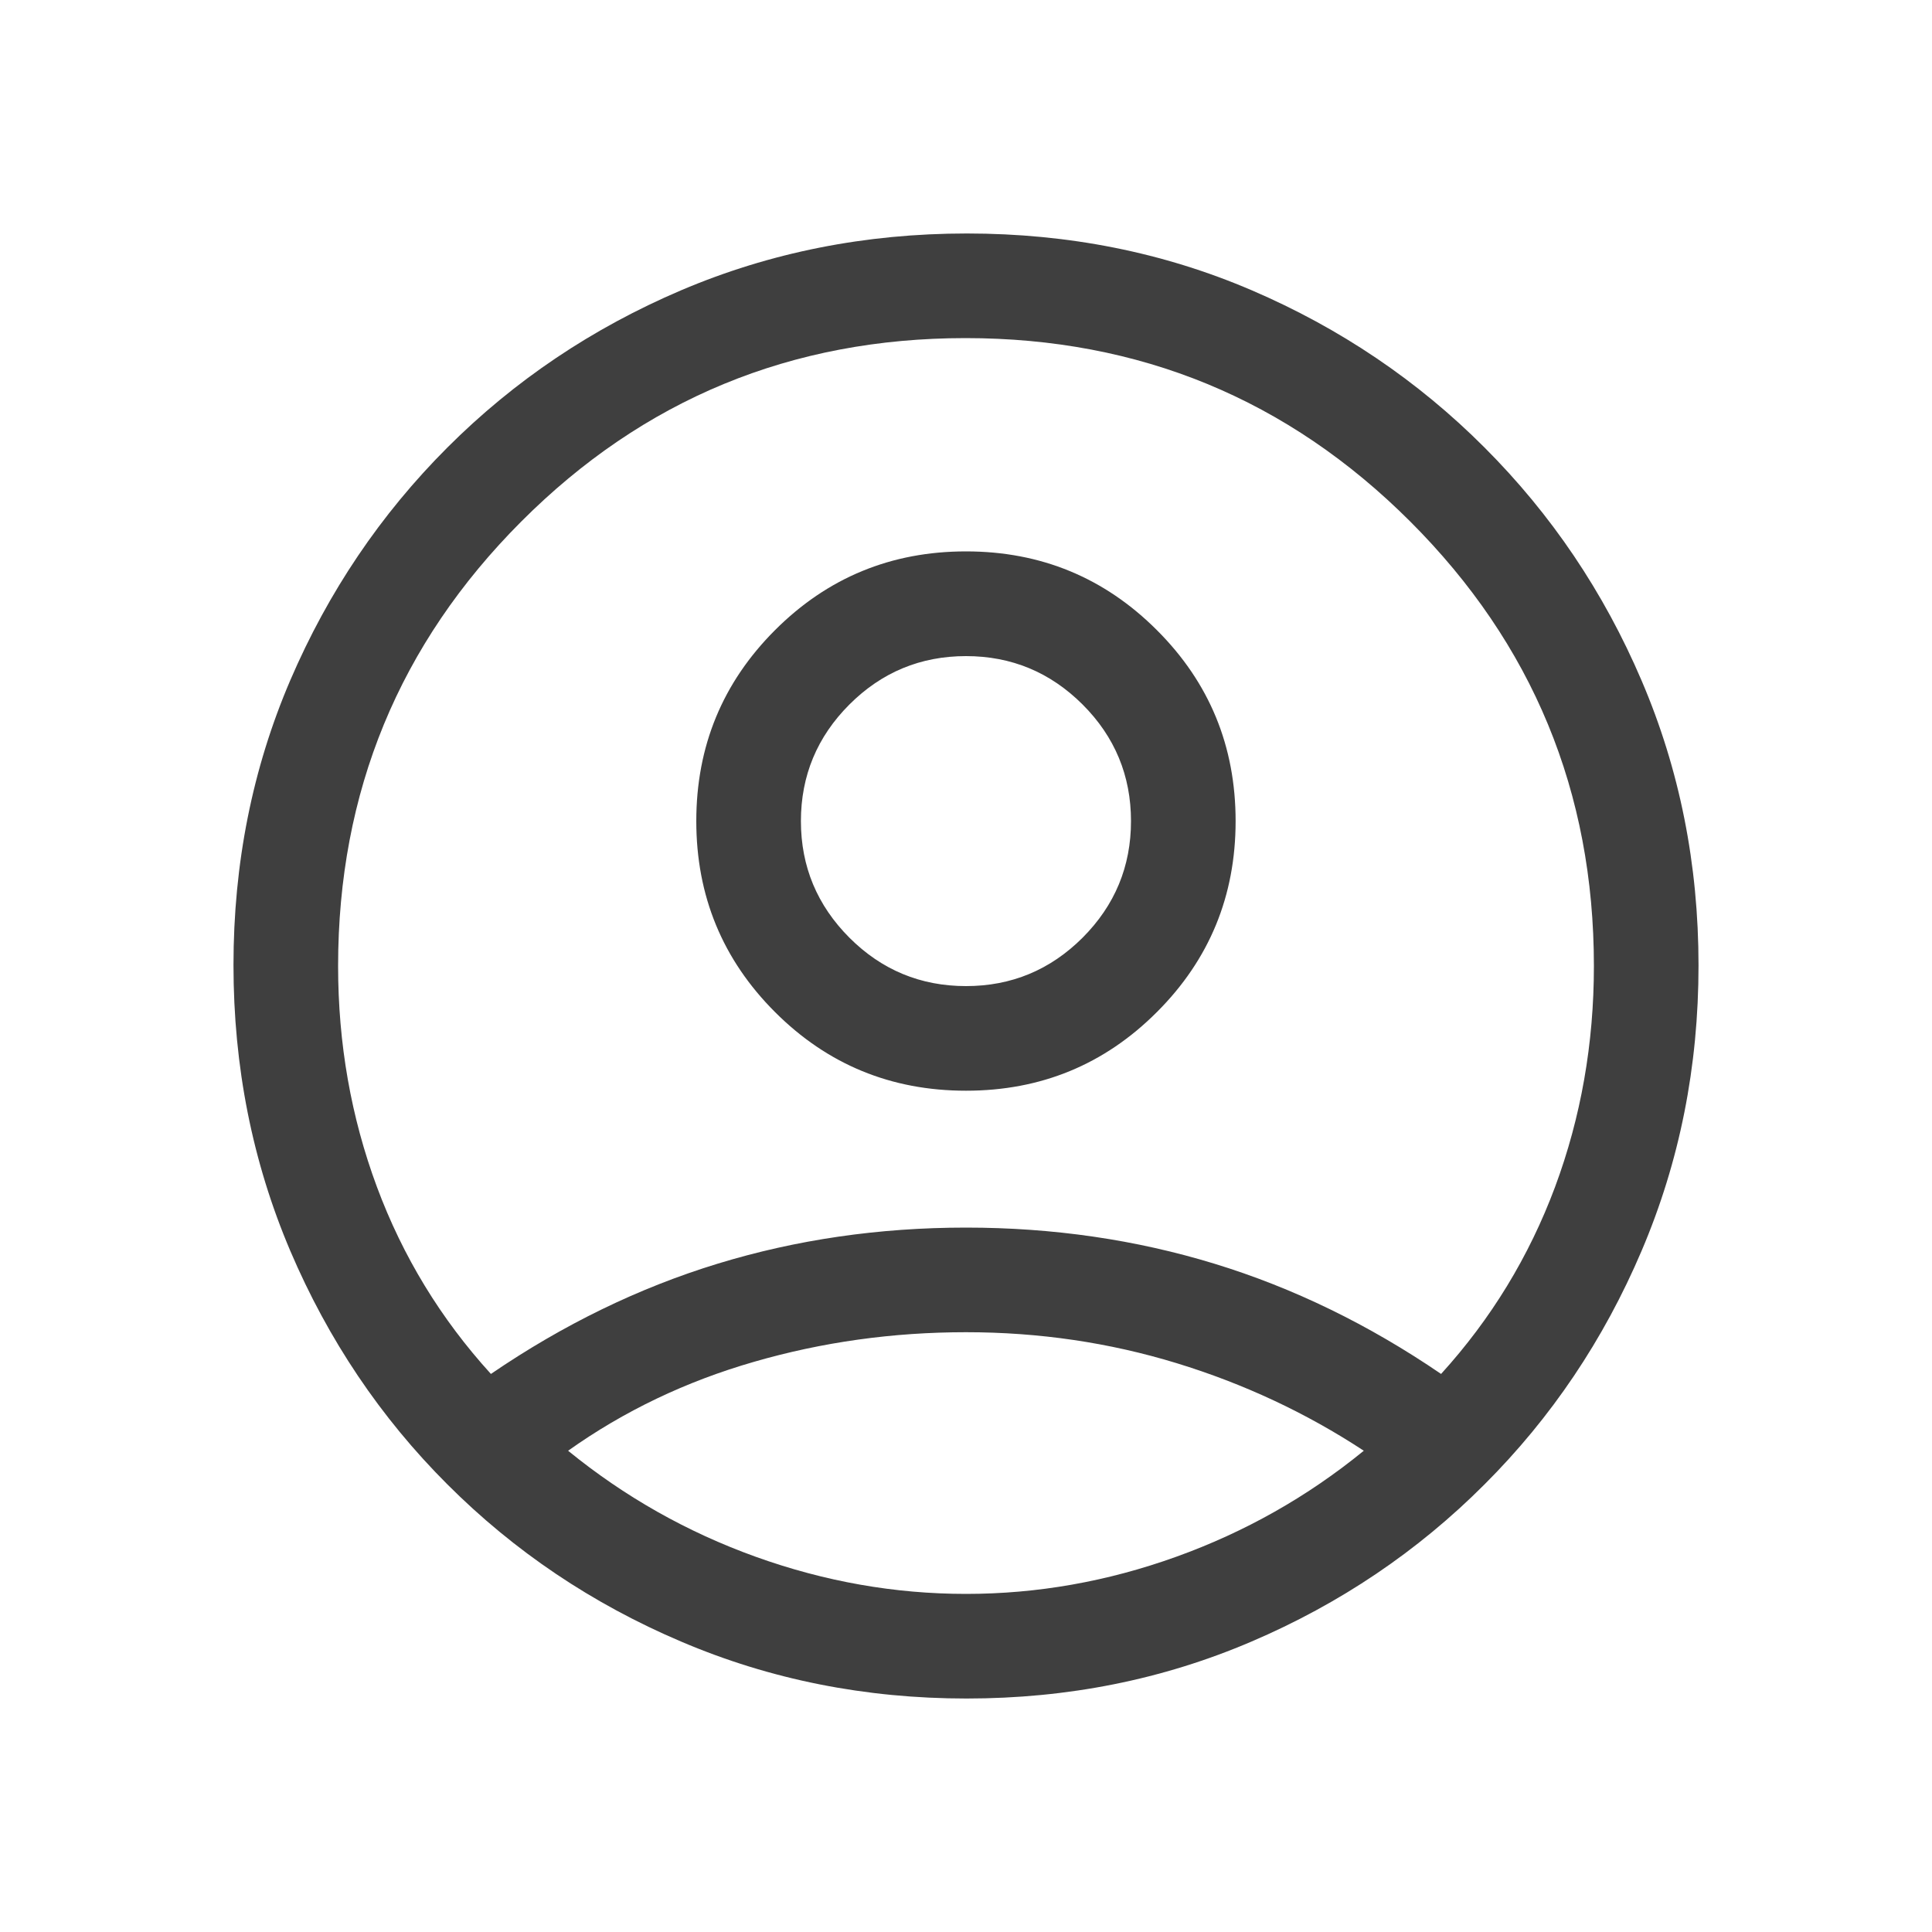 <svg width="20" height="20" viewBox="0 0 20 20" fill="none" xmlns="http://www.w3.org/2000/svg">
<mask id="mask0_40_1279" style="mask-type:alpha" maskUnits="userSpaceOnUse" x="0" y="0" width="20" height="20">
<rect width="20" height="20" fill="#D9D9D9"/>
</mask>
<g mask="url(#mask0_40_1279)">
<path d="M5.082 14.223C5.832 13.711 6.614 13.331 7.428 13.082C8.242 12.833 9.099 12.708 10 12.708C10.9 12.708 11.758 12.833 12.572 13.082C13.386 13.331 14.168 13.711 14.918 14.223C15.436 13.653 15.829 13.008 16.098 12.287C16.366 11.566 16.5 10.803 16.5 10C16.5 8.199 15.866 6.665 14.599 5.399C13.332 4.133 11.797 3.5 9.995 3.5C8.193 3.5 6.66 4.133 5.396 5.399C4.132 6.665 3.5 8.199 3.5 10C3.5 10.803 3.634 11.566 3.902 12.287C4.17 13.008 4.563 13.653 5.082 14.223ZM10 11.291C9.225 11.291 8.566 11.02 8.023 10.477C7.48 9.934 7.208 9.275 7.208 8.5C7.208 7.725 7.48 7.066 8.023 6.523C8.566 5.98 9.225 5.708 10 5.708C10.774 5.708 11.433 5.98 11.976 6.523C12.52 7.066 12.791 7.725 12.791 8.5C12.791 9.274 12.52 9.933 11.977 10.476C11.434 11.02 10.775 11.291 10 11.291ZM10.006 17.583C8.958 17.583 7.973 17.387 7.052 16.994C6.13 16.602 5.324 16.059 4.632 15.367C3.94 14.676 3.398 13.87 3.005 12.949C2.613 12.028 2.417 11.042 2.417 9.99C2.417 8.939 2.613 7.956 3.005 7.042C3.398 6.127 3.94 5.324 4.632 4.632C5.324 3.94 6.13 3.398 7.051 3.005C7.972 2.613 8.958 2.417 10.009 2.417C11.061 2.417 12.044 2.613 12.958 3.005C13.873 3.398 14.676 3.94 15.367 4.632C16.059 5.324 16.602 6.128 16.994 7.046C17.387 7.964 17.583 8.947 17.583 9.994C17.583 11.042 17.387 12.026 16.994 12.948C16.602 13.869 16.059 14.676 15.367 15.367C14.676 16.059 13.871 16.602 12.954 16.994C12.036 17.387 11.053 17.583 10.006 17.583ZM10 16.5C10.738 16.5 11.463 16.372 12.175 16.116C12.887 15.86 13.535 15.494 14.118 15.018C13.521 14.626 12.875 14.324 12.179 14.111C11.482 13.898 10.756 13.791 10 13.791C9.243 13.791 8.512 13.893 7.807 14.097C7.101 14.3 6.459 14.607 5.881 15.018C6.465 15.494 7.112 15.86 7.824 16.116C8.537 16.372 9.262 16.5 10 16.5ZM10 10.208C10.47 10.208 10.872 10.041 11.207 9.707C11.541 9.372 11.708 8.97 11.708 8.5C11.708 8.03 11.541 7.627 11.207 7.293C10.872 6.959 10.47 6.792 10 6.792C9.53 6.792 9.127 6.959 8.793 7.293C8.459 7.627 8.291 8.03 8.291 8.5C8.291 8.97 8.459 9.372 8.793 9.707C9.127 10.041 9.53 10.208 10 10.208Z" fill="#3F3F3F"/>
</g>
</svg>

